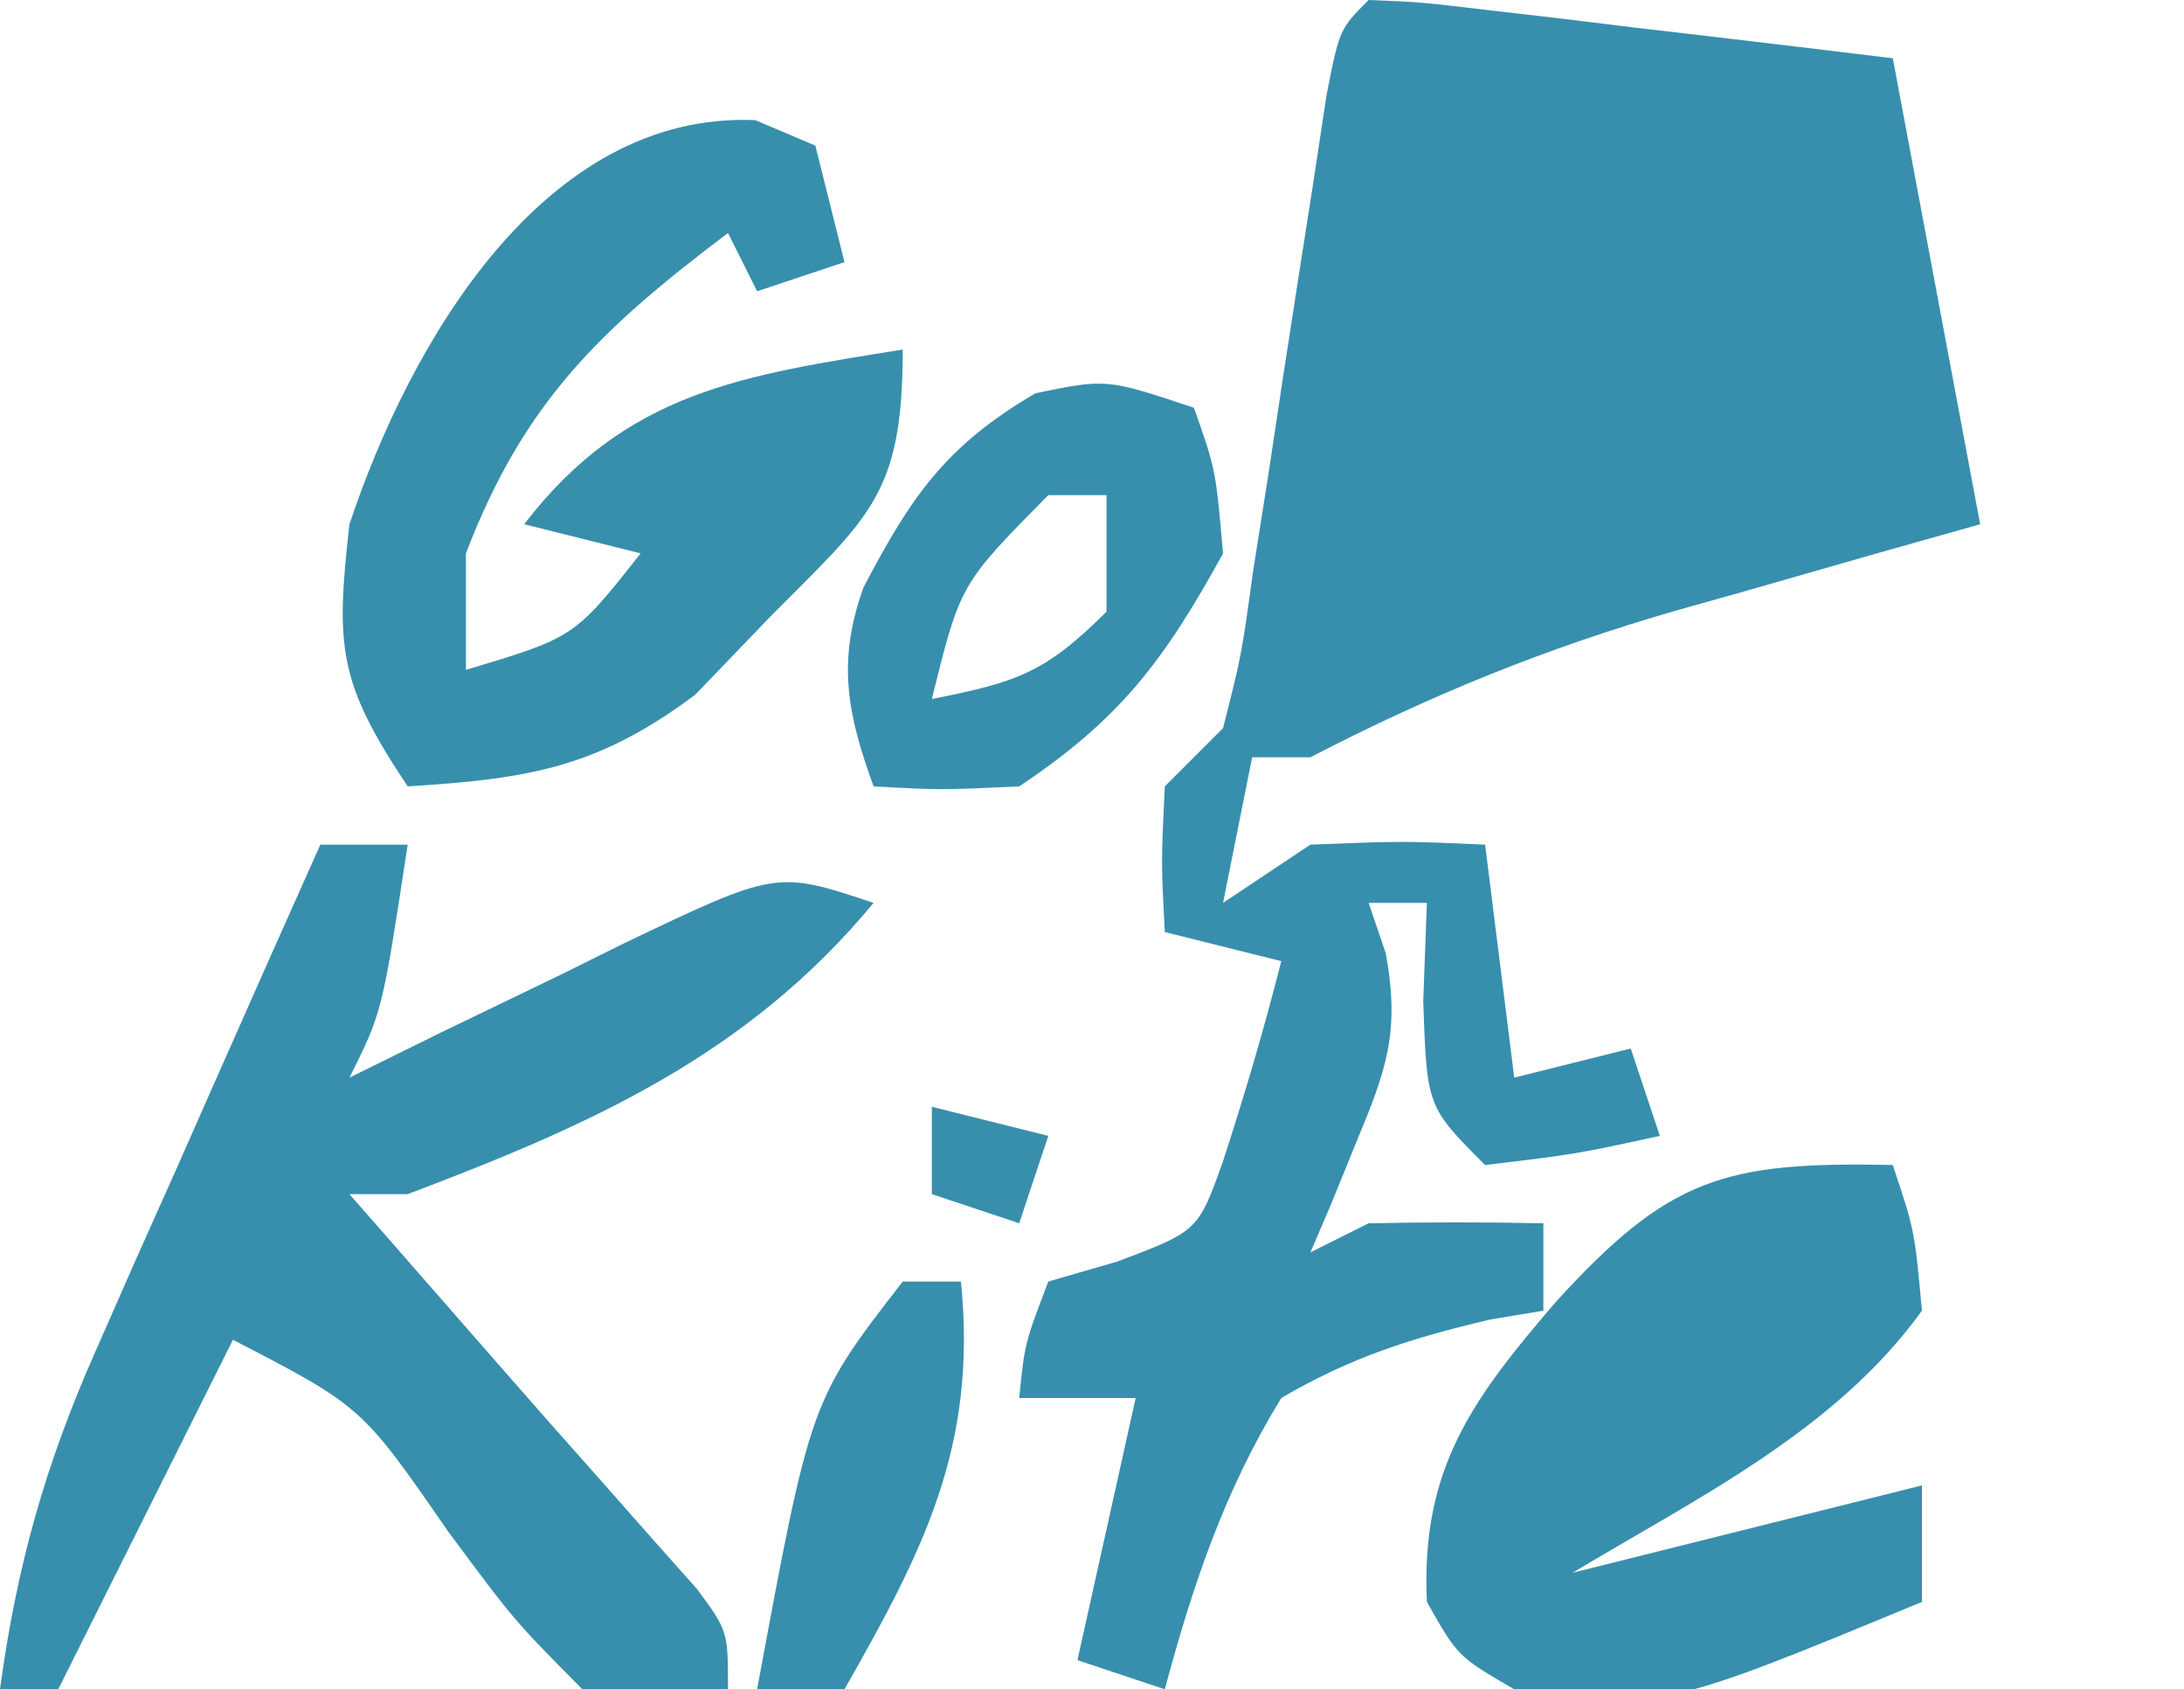 <?xml version="1.0" encoding="UTF-8"?>
<svg version="1.1" xmlns="http://www.w3.org/2000/svg" width="75" height="58">
<path d="M0 0 C1.766 0.07 1.766 0.07 4.035 0.34 C5.248 0.48 5.248 0.48 6.486 0.623 C7.336 0.727 8.187 0.831 9.062 0.938 C10.344 1.087 10.344 1.087 11.65 1.24 C13.768 1.489 15.884 1.744 18 2 C19.485 9.92 19.485 9.92 21 18 C19.264 18.489 19.264 18.489 17.492 18.988 C15.953 19.429 14.414 19.871 12.875 20.312 C11.734 20.633 11.734 20.633 10.57 20.959 C6.099 22.25 2.149 23.85 -2 26 C-2.66 26 -3.32 26 -4 26 C-4.33 27.65 -4.66 29.3 -5 31 C-4.01 30.34 -3.02 29.68 -2 29 C1.188 28.875 1.188 28.875 4 29 C4.33 31.64 4.66 34.28 5 37 C6.98 36.505 6.98 36.505 9 36 C9.33 36.99 9.66 37.98 10 39 C7.125 39.625 7.125 39.625 4 40 C2 38 2 38 1.875 34.375 C1.916 33.261 1.958 32.148 2 31 C1.34 31 0.68 31 0 31 C0.292 31.859 0.292 31.859 0.59 32.734 C1.081 35.446 0.613 36.73 -0.438 39.25 C-0.725 39.956 -1.012 40.663 -1.309 41.391 C-1.537 41.922 -1.765 42.453 -2 43 C-1.01 42.505 -1.01 42.505 0 42 C2 41.96 4 41.957 6 42 C6 42.99 6 43.98 6 45 C5.095 45.151 5.095 45.151 4.172 45.305 C1.479 45.939 -0.606 46.595 -3 48 C-4.947 51.173 -6.038 54.416 -7 58 C-7.99 57.67 -8.98 57.34 -10 57 C-9.34 54.03 -8.68 51.06 -8 48 C-9.32 48 -10.64 48 -12 48 C-11.812 46.125 -11.812 46.125 -11 44 C-10.216 43.773 -9.432 43.546 -8.625 43.312 C-5.859 42.268 -5.859 42.268 -5.004 39.879 C-4.261 37.599 -3.588 35.324 -3 33 C-4.32 32.67 -5.64 32.34 -7 32 C-7.125 29.625 -7.125 29.625 -7 27 C-6.34 26.34 -5.68 25.68 -5 25 C-4.366 22.504 -4.366 22.504 -3.965 19.59 C-3.795 18.518 -3.626 17.446 -3.451 16.342 C-3.282 15.218 -3.112 14.095 -2.938 12.938 C-2.596 10.717 -2.251 8.497 -1.902 6.277 C-1.753 5.29 -1.603 4.302 -1.449 3.285 C-1 1 -1 1 0 0 Z " fill="#378FAD" transform="translate(47,0)"/>
<path d="M0 0 C0.99 0 1.98 0 3 0 C2.125 5.75 2.125 5.75 1 8 C2.048 7.483 3.096 6.966 4.176 6.434 C5.554 5.768 6.933 5.102 8.312 4.438 C9.003 4.095 9.693 3.753 10.404 3.4 C15.66 0.887 15.66 0.887 19 2 C14.664 7.233 9.296 9.618 3 12 C2.34 12 1.68 12 1 12 C1.436 12.496 1.871 12.993 2.32 13.504 C3.563 14.922 4.804 16.341 6.043 17.762 C7.289 19.187 8.541 20.607 9.801 22.02 C10.341 22.632 10.881 23.244 11.438 23.875 C11.931 24.429 12.425 24.984 12.934 25.555 C14 27 14 27 14 29 C11.789 29.34 11.789 29.34 9 29 C6.648 26.629 6.648 26.629 4.375 23.562 C1.421 19.29 1.421 19.29 -3 17 C-4.98 20.96 -6.96 24.92 -9 29 C-9.66 29 -10.32 29 -11 29 C-10.431 24.78 -9.44 21.271 -7.715 17.383 C-7.043 15.855 -7.043 15.855 -6.357 14.297 C-5.889 13.25 -5.42 12.203 -4.938 11.125 C-4.465 10.055 -3.993 8.985 -3.506 7.883 C-2.343 5.252 -1.175 2.625 0 0 Z " fill="#378FAD" transform="translate(11,29)"/>
<path d="M0 0 C0.681 0.289 1.361 0.578 2.062 0.875 C2.393 2.195 2.723 3.515 3.062 4.875 C2.072 5.205 1.083 5.535 0.062 5.875 C-0.268 5.215 -0.598 4.555 -0.938 3.875 C-5.287 7.162 -7.935 9.645 -9.938 14.875 C-9.938 16.195 -9.938 17.515 -9.938 18.875 C-6.211 17.756 -6.211 17.756 -3.938 14.875 C-5.258 14.545 -6.577 14.215 -7.938 13.875 C-4.416 9.282 -0.36 8.756 5.062 7.875 C5.062 12.875 3.938 13.593 0.5 17.062 C-0.347 17.943 -1.194 18.823 -2.066 19.73 C-5.431 22.244 -7.795 22.614 -11.938 22.875 C-14.324 19.296 -14.416 18.102 -13.938 13.875 C-11.871 7.674 -7.28 -0.31 0 0 Z " fill="#378FAC" transform="translate(25.938,4.125)"/>
<path d="M0 0 C0.75 2.25 0.75 2.25 1 5 C-1.954 9.111 -6.728 11.437 -11 14 C-7.04 13.01 -3.08 12.02 1 11 C1 12.32 1 13.64 1 15 C-7.952 18.704 -7.952 18.704 -13 18 C-14.938 16.875 -14.938 16.875 -16 15 C-16.213 10.414 -14.431 8.029 -11.562 4.688 C-7.681 0.434 -5.789 -0.126 0 0 Z " fill="#378FAD" transform="translate(65,40)"/>
<path d="M0 0 C0.75 2.125 0.75 2.125 1 5 C-1.007 8.655 -2.518 10.679 -6 13 C-8.688 13.125 -8.688 13.125 -11 13 C-11.909 10.502 -12.257 8.721 -11.352 6.18 C-9.715 3.05 -8.529 1.31 -5.438 -0.5 C-3 -1 -3 -1 0 0 Z M-5 3 C-8.025 6.056 -8.025 6.056 -9 10 C-6.133 9.427 -5.139 9.139 -3 7 C-3 5.68 -3 4.36 -3 3 C-3.66 3 -4.32 3 -5 3 Z " fill="#378FAD" transform="translate(41,14)"/>
<path d="M0 0 C0.66 0 1.32 0 2 0 C2.566 5.656 0.714 9.226 -2 14 C-2.99 14 -3.98 14 -5 14 C-3.164 4.087 -3.164 4.087 0 0 Z " fill="#378FAD" transform="translate(31,44)"/>
<path d="M0 0 C1.32 0.33 2.64 0.66 4 1 C3.67 1.99 3.34 2.98 3 4 C2.01 3.67 1.02 3.34 0 3 C0 2.01 0 1.02 0 0 Z " fill="#388FAC" transform="translate(32,38)"/>
</svg>

